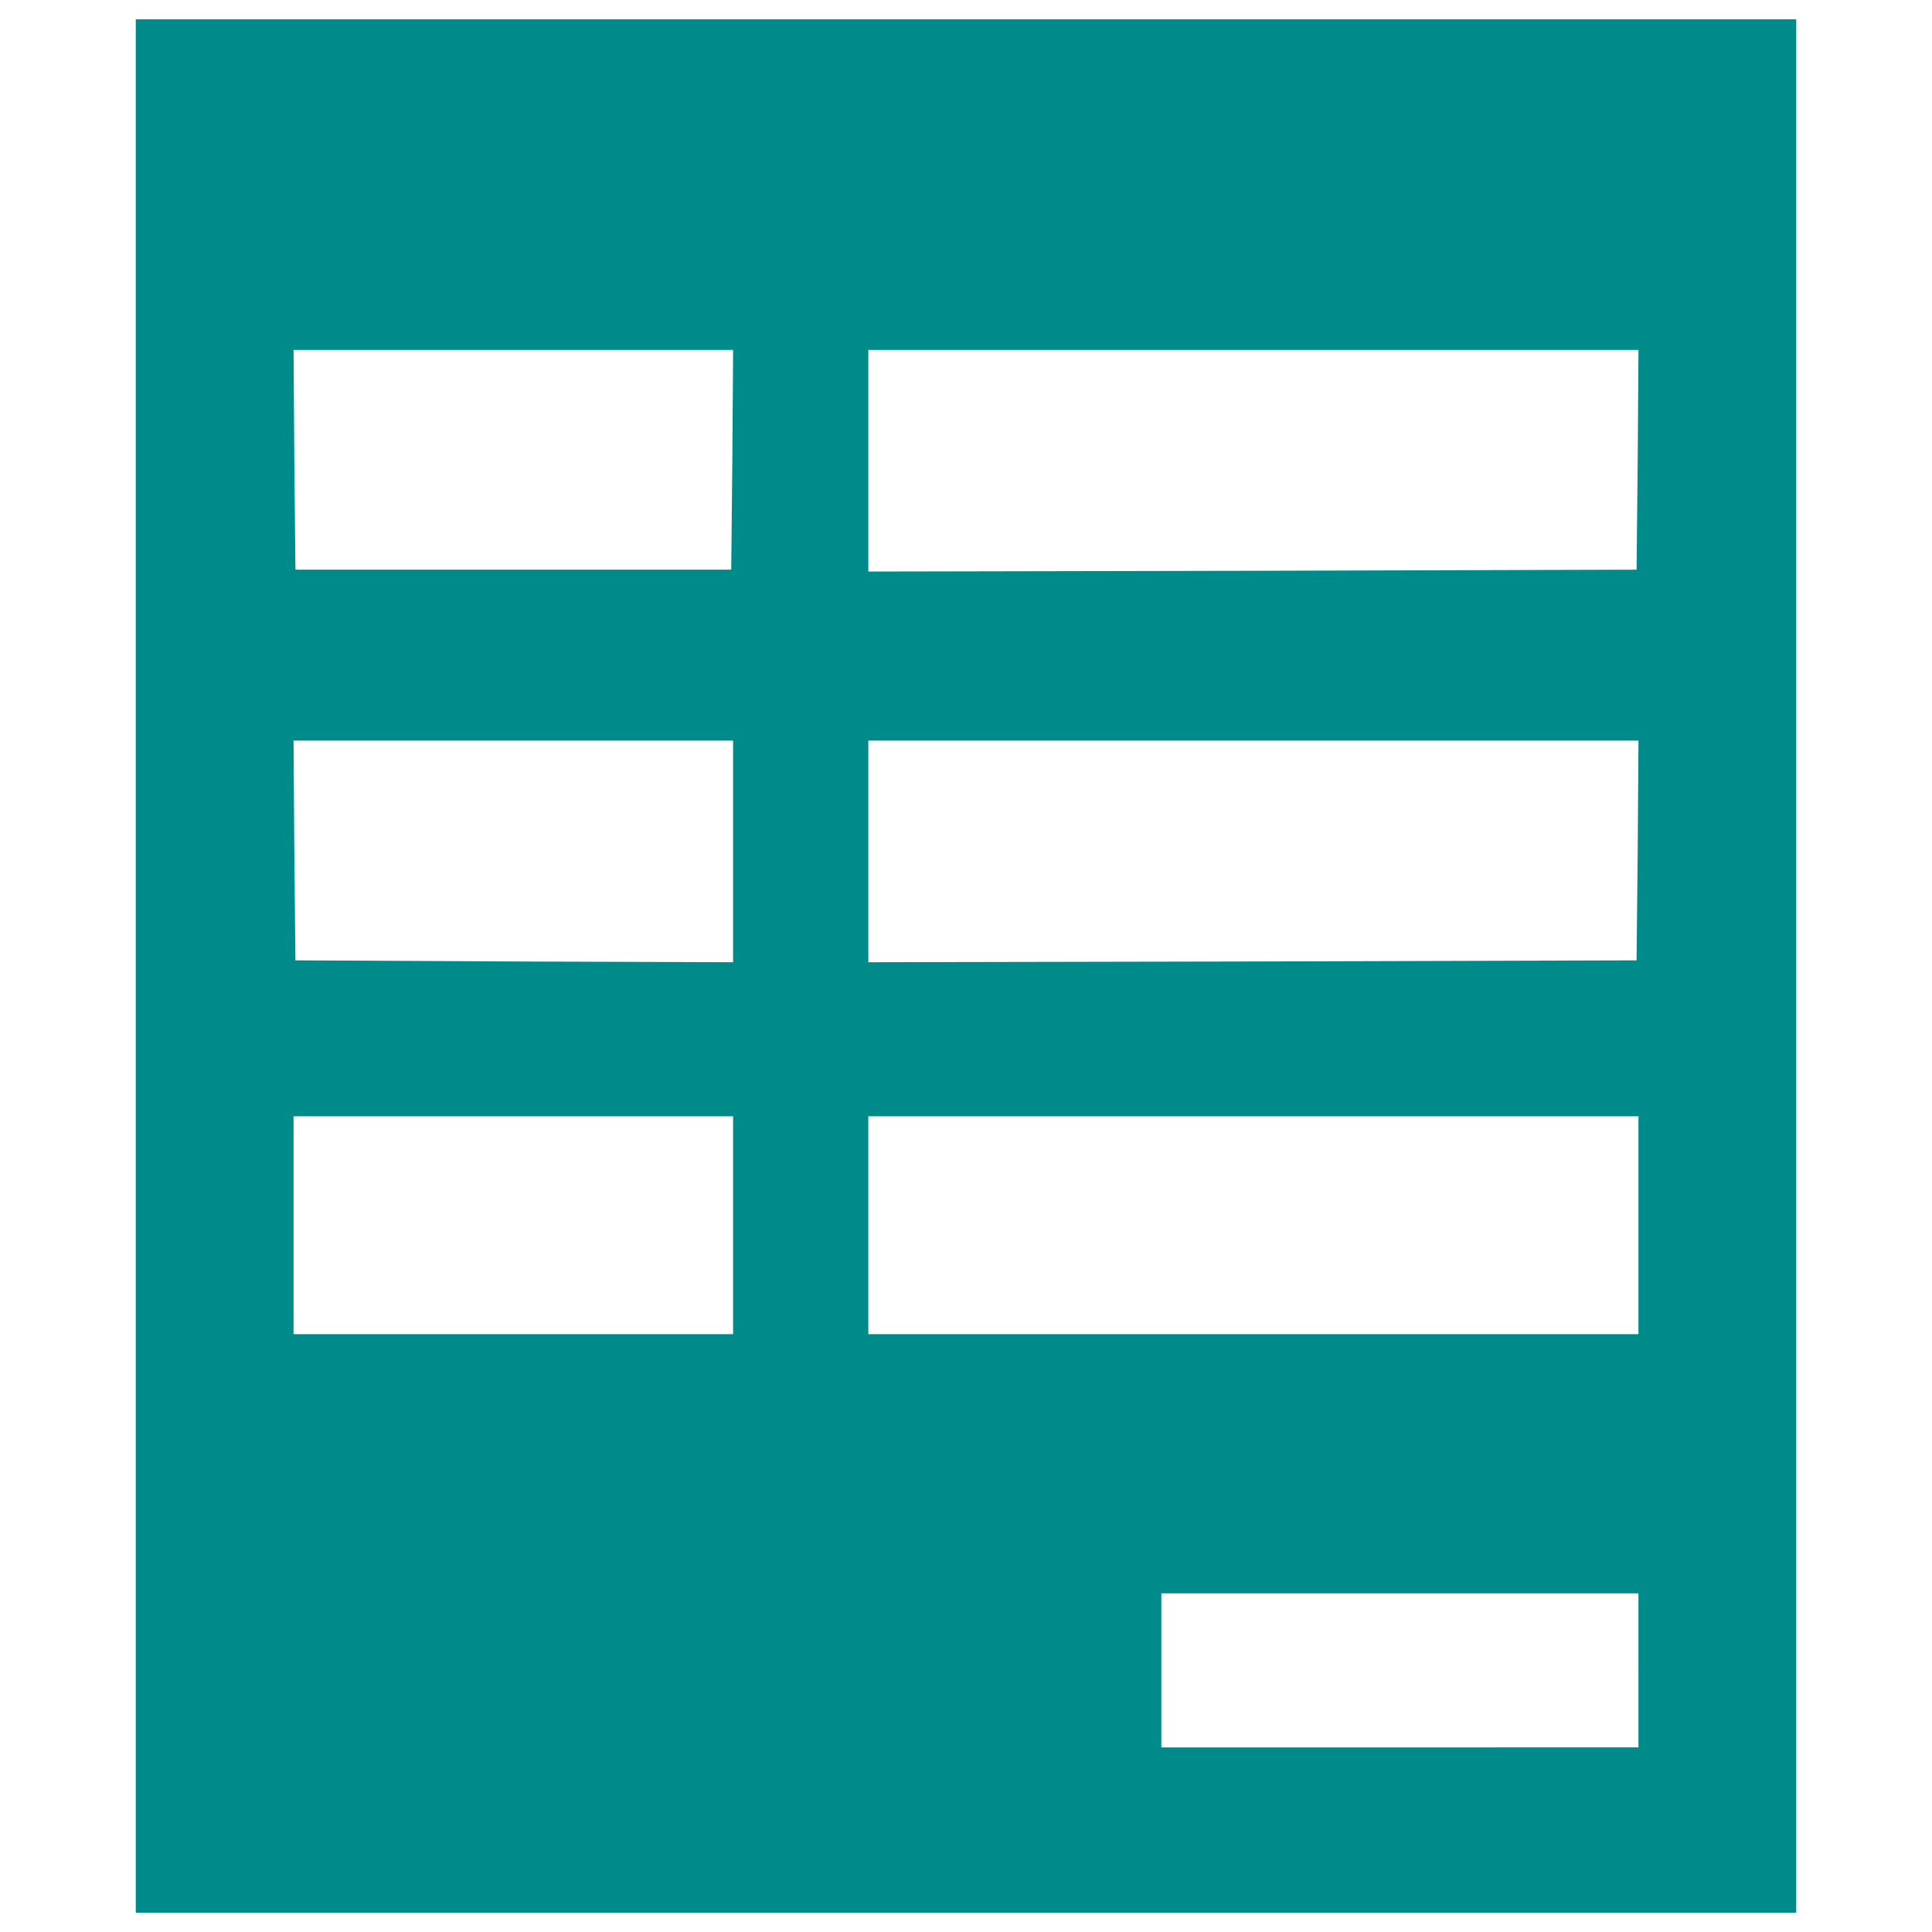 <?xml version="1.0" encoding="utf-8" ?>
<svg
	version="1.1"
	color="darkcyan"
	xml:space="preserve"
	xmlns="http://www.w3.org/2000/svg"
	height="100px" width="100px"
	viewBox="0 0 1000 1000"
>
	<g fill="currentColor" transform="translate(0,511) scale(0.1,-0.1)">
		<path
			d="M702.8,110v-4900H5000h4297.2V110v4900H5000H702.8V110z M3790.6,2731.1l-5.8-569.7H2656.9H1529.2l-5.8,569.7l-3.9,567.8h1137.5h1137.5L3790.6,2731.1z M8476.7,2731.1l-5.8-569.7l-1987.2-5.8l-1989.2-3.9v573.6v573.6h1993.1h1993.1L8476.7,2731.1z M3794.4,703.1V129.5l-1131.7,3.9l-1133.6,5.8l-5.8,569.7l-3.9,567.8h1137.5h1137.5V703.1z M8476.7,708.9l-5.8-569.7l-1987.2-5.8l-1989.2-3.9v573.6v573.6h1993.1h1993.1L8476.7,708.9z M3794.4-1231.7v-563.9H2656.9H1519.4v563.9v563.9h1137.5h1137.5V-1231.7z M8480.6-1231.7v-563.9H6487.5H4494.4v563.9v563.9h1993.1h1993.1V-1231.7z M8480.6-3535.8v-398.6H7245.8H6011.1v398.6v398.6h1234.7h1234.7V-3535.8z"
		/>
	</g>
</svg>